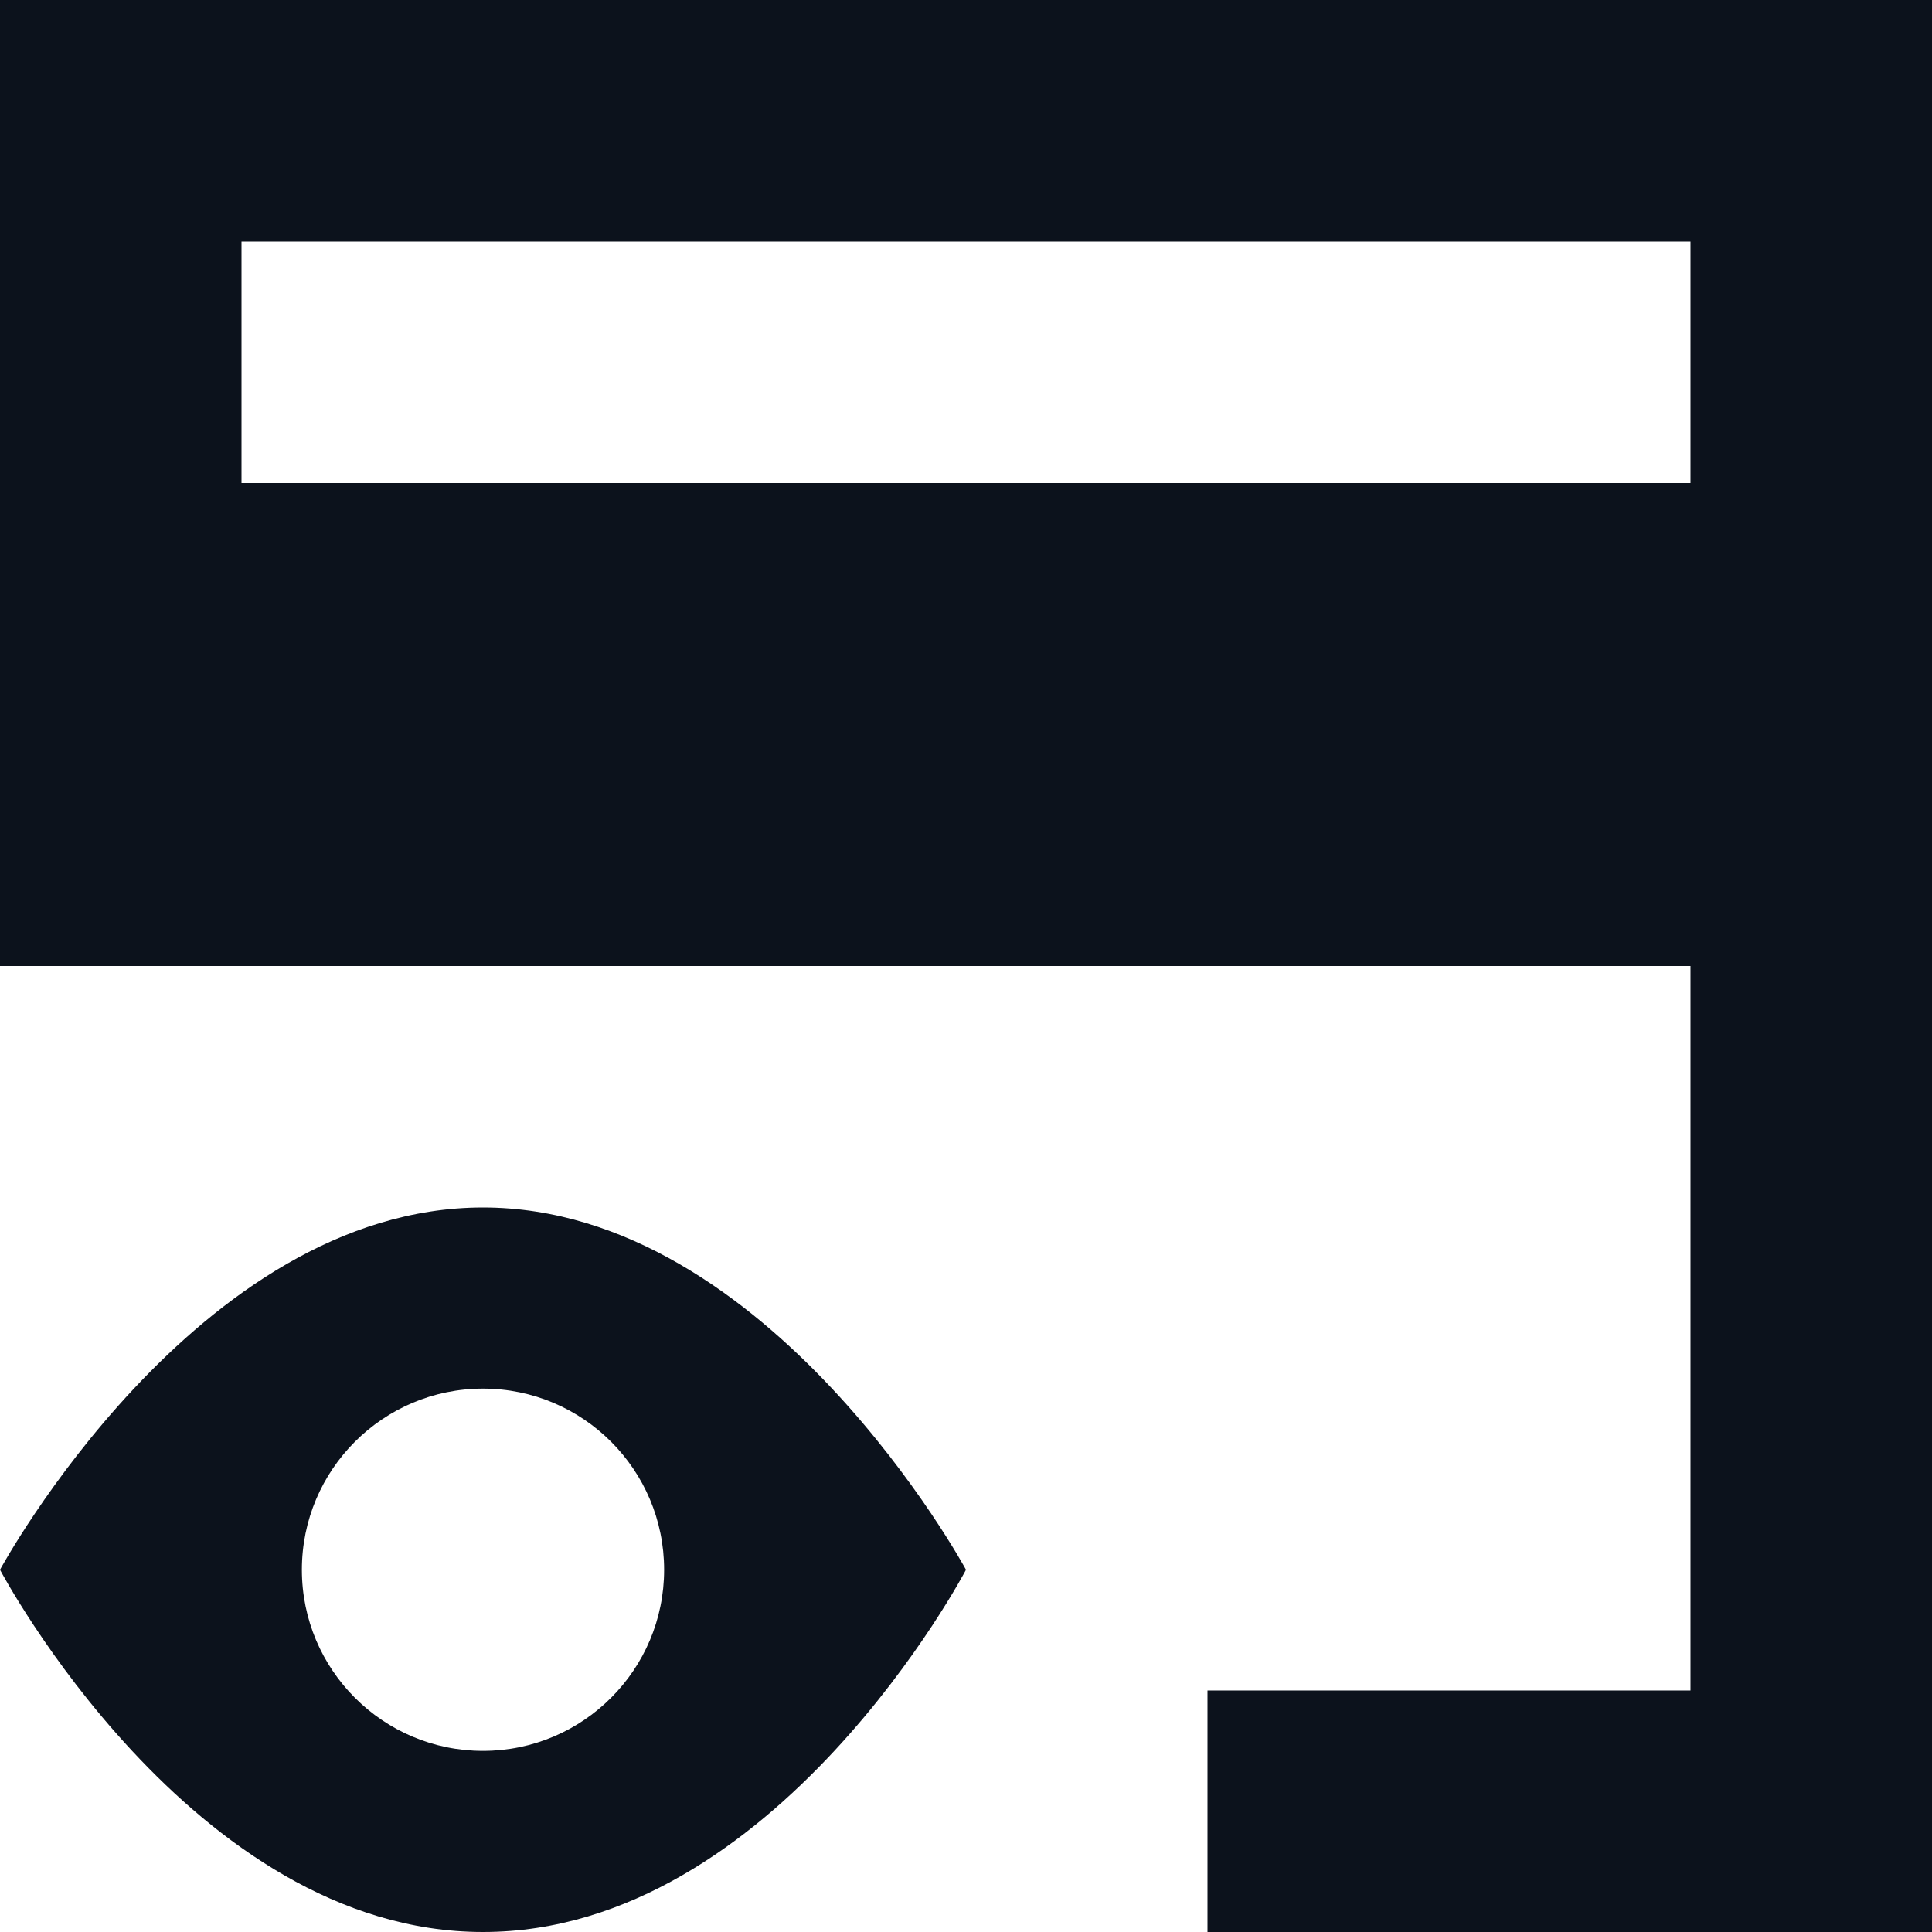<svg width="8" height="8" viewBox="0 0 8 8" fill="none" xmlns="http://www.w3.org/2000/svg">
<g clip-path="url(#clip0_799_20931)">
<path fill-rule="evenodd" clip-rule="evenodd" d="M1 4H0V2V1V0H1H7H8V1V2V4V7V8L7 8L5 8V7L7 7V4H5H2.5H1ZM7 1H1V2H7V1Z" fill="#0C121C"/>
<path fill-rule="evenodd" clip-rule="evenodd" d="M0 6.5C0 6.5 0.812 5 2 5C3.188 5 4 6.5 4 6.5C4 6.5 3.213 8 2 8C0.792 8 0 6.5 0 6.5ZM2 7.25C2.414 7.25 2.75 6.914 2.75 6.5C2.75 6.086 2.414 5.75 2 5.75C1.586 5.75 1.25 6.086 1.25 6.5C1.25 6.914 1.586 7.25 2 7.25Z" fill="#0C121C"/>
</g>
<defs>
<clipPath id="clip0_799_20931">
<rect width="8" height="8" fill="white"/>
</clipPath>
</defs>
</svg>
